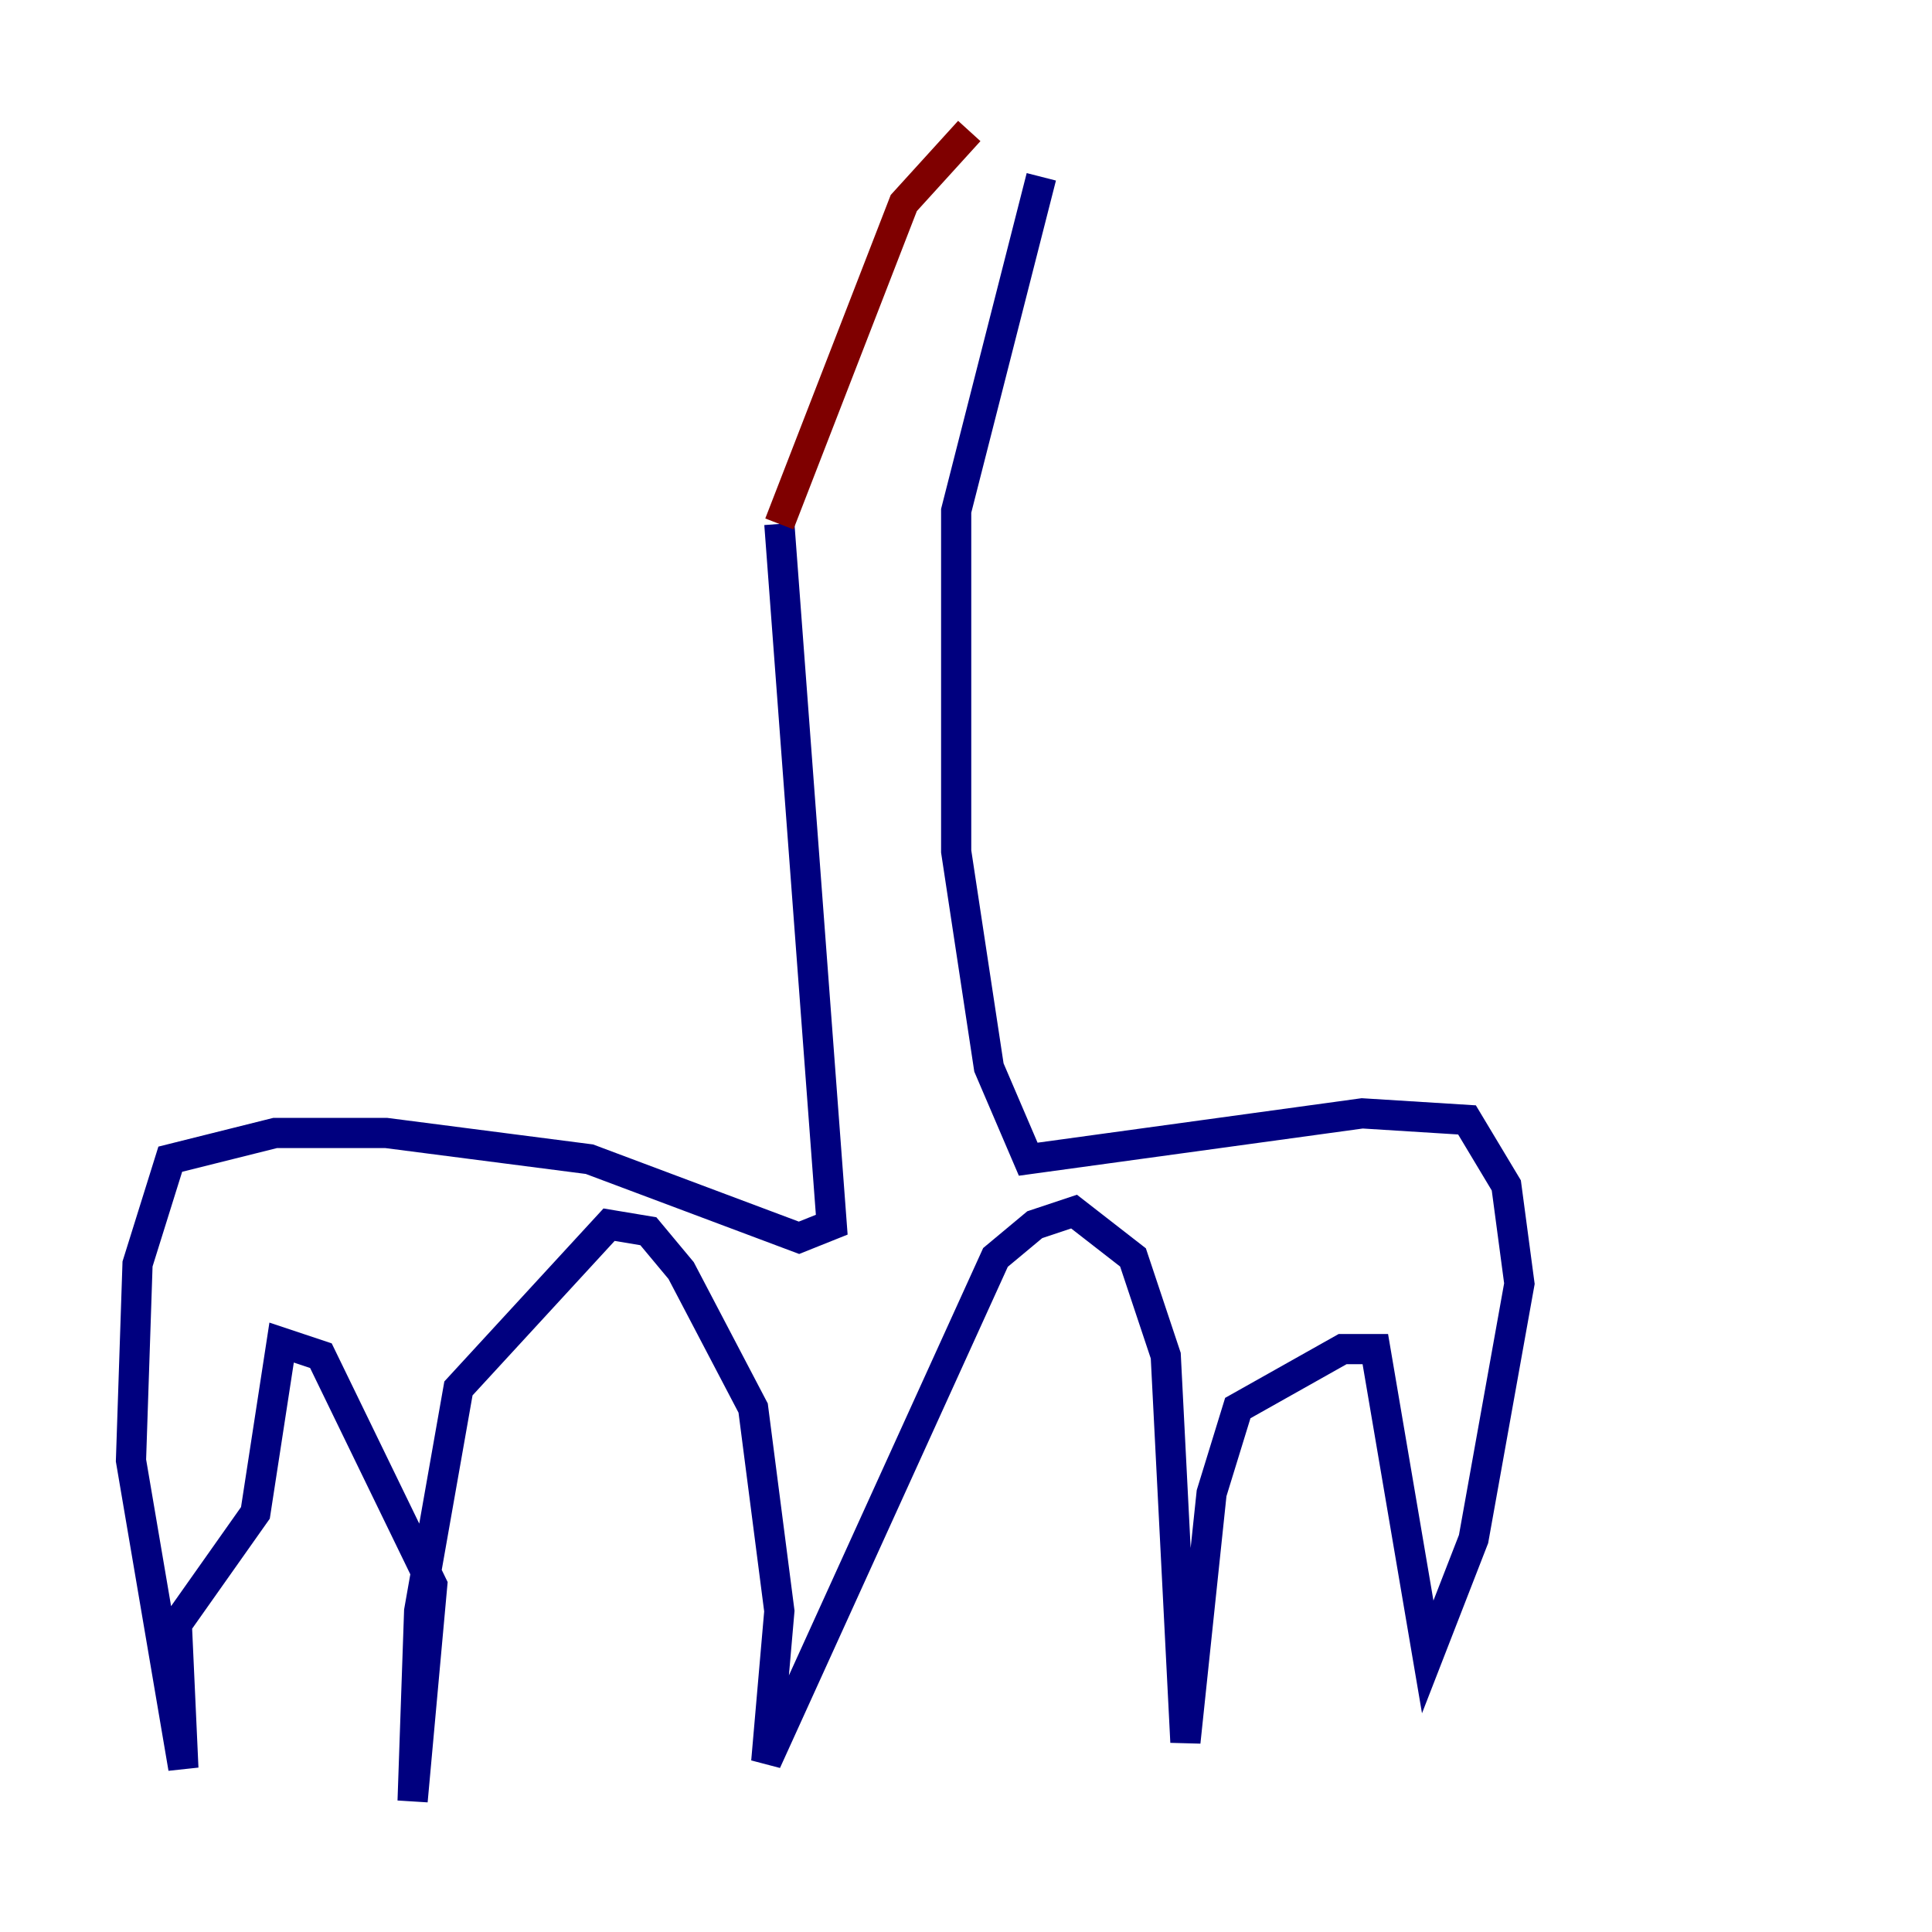 <?xml version="1.0" encoding="utf-8" ?>
<svg baseProfile="tiny" height="128" version="1.2" viewBox="0,0,128,128" width="128" xmlns="http://www.w3.org/2000/svg" xmlns:ev="http://www.w3.org/2001/xml-events" xmlns:xlink="http://www.w3.org/1999/xlink"><defs /><polyline fill="none" points="51.634,34.712 55.105,81.139 52.936,82.007 39.051,76.8 25.6,75.064 18.224,75.064 11.281,76.8 9.112,83.742 8.678,96.759 12.149,117.153 11.715,107.607 16.922,100.231 18.658,88.949 21.261,89.817 28.637,105.003 27.336,119.322 27.77,106.739 30.373,91.986 40.352,81.139 42.956,81.573 45.125,84.176 49.898,93.288 51.634,106.739 50.766,116.719 65.953,83.308 68.556,81.139 71.159,80.271 75.064,83.308 77.234,89.817 78.536,115.417 80.271,98.929 82.007,93.288 88.949,89.383 91.119,89.383 94.59,109.776 97.627,101.966 100.664,85.044 99.797,78.536 97.193,74.197 90.251,73.763 68.122,76.8 65.519,70.725 63.349,56.407 63.349,33.844 68.99,11.715" stroke="#00007f" stroke-width="2" /><polyline fill="none" points="51.634,34.712 59.878,13.451 64.217,8.678" stroke="#7f0000" stroke-width="2" /></svg>
